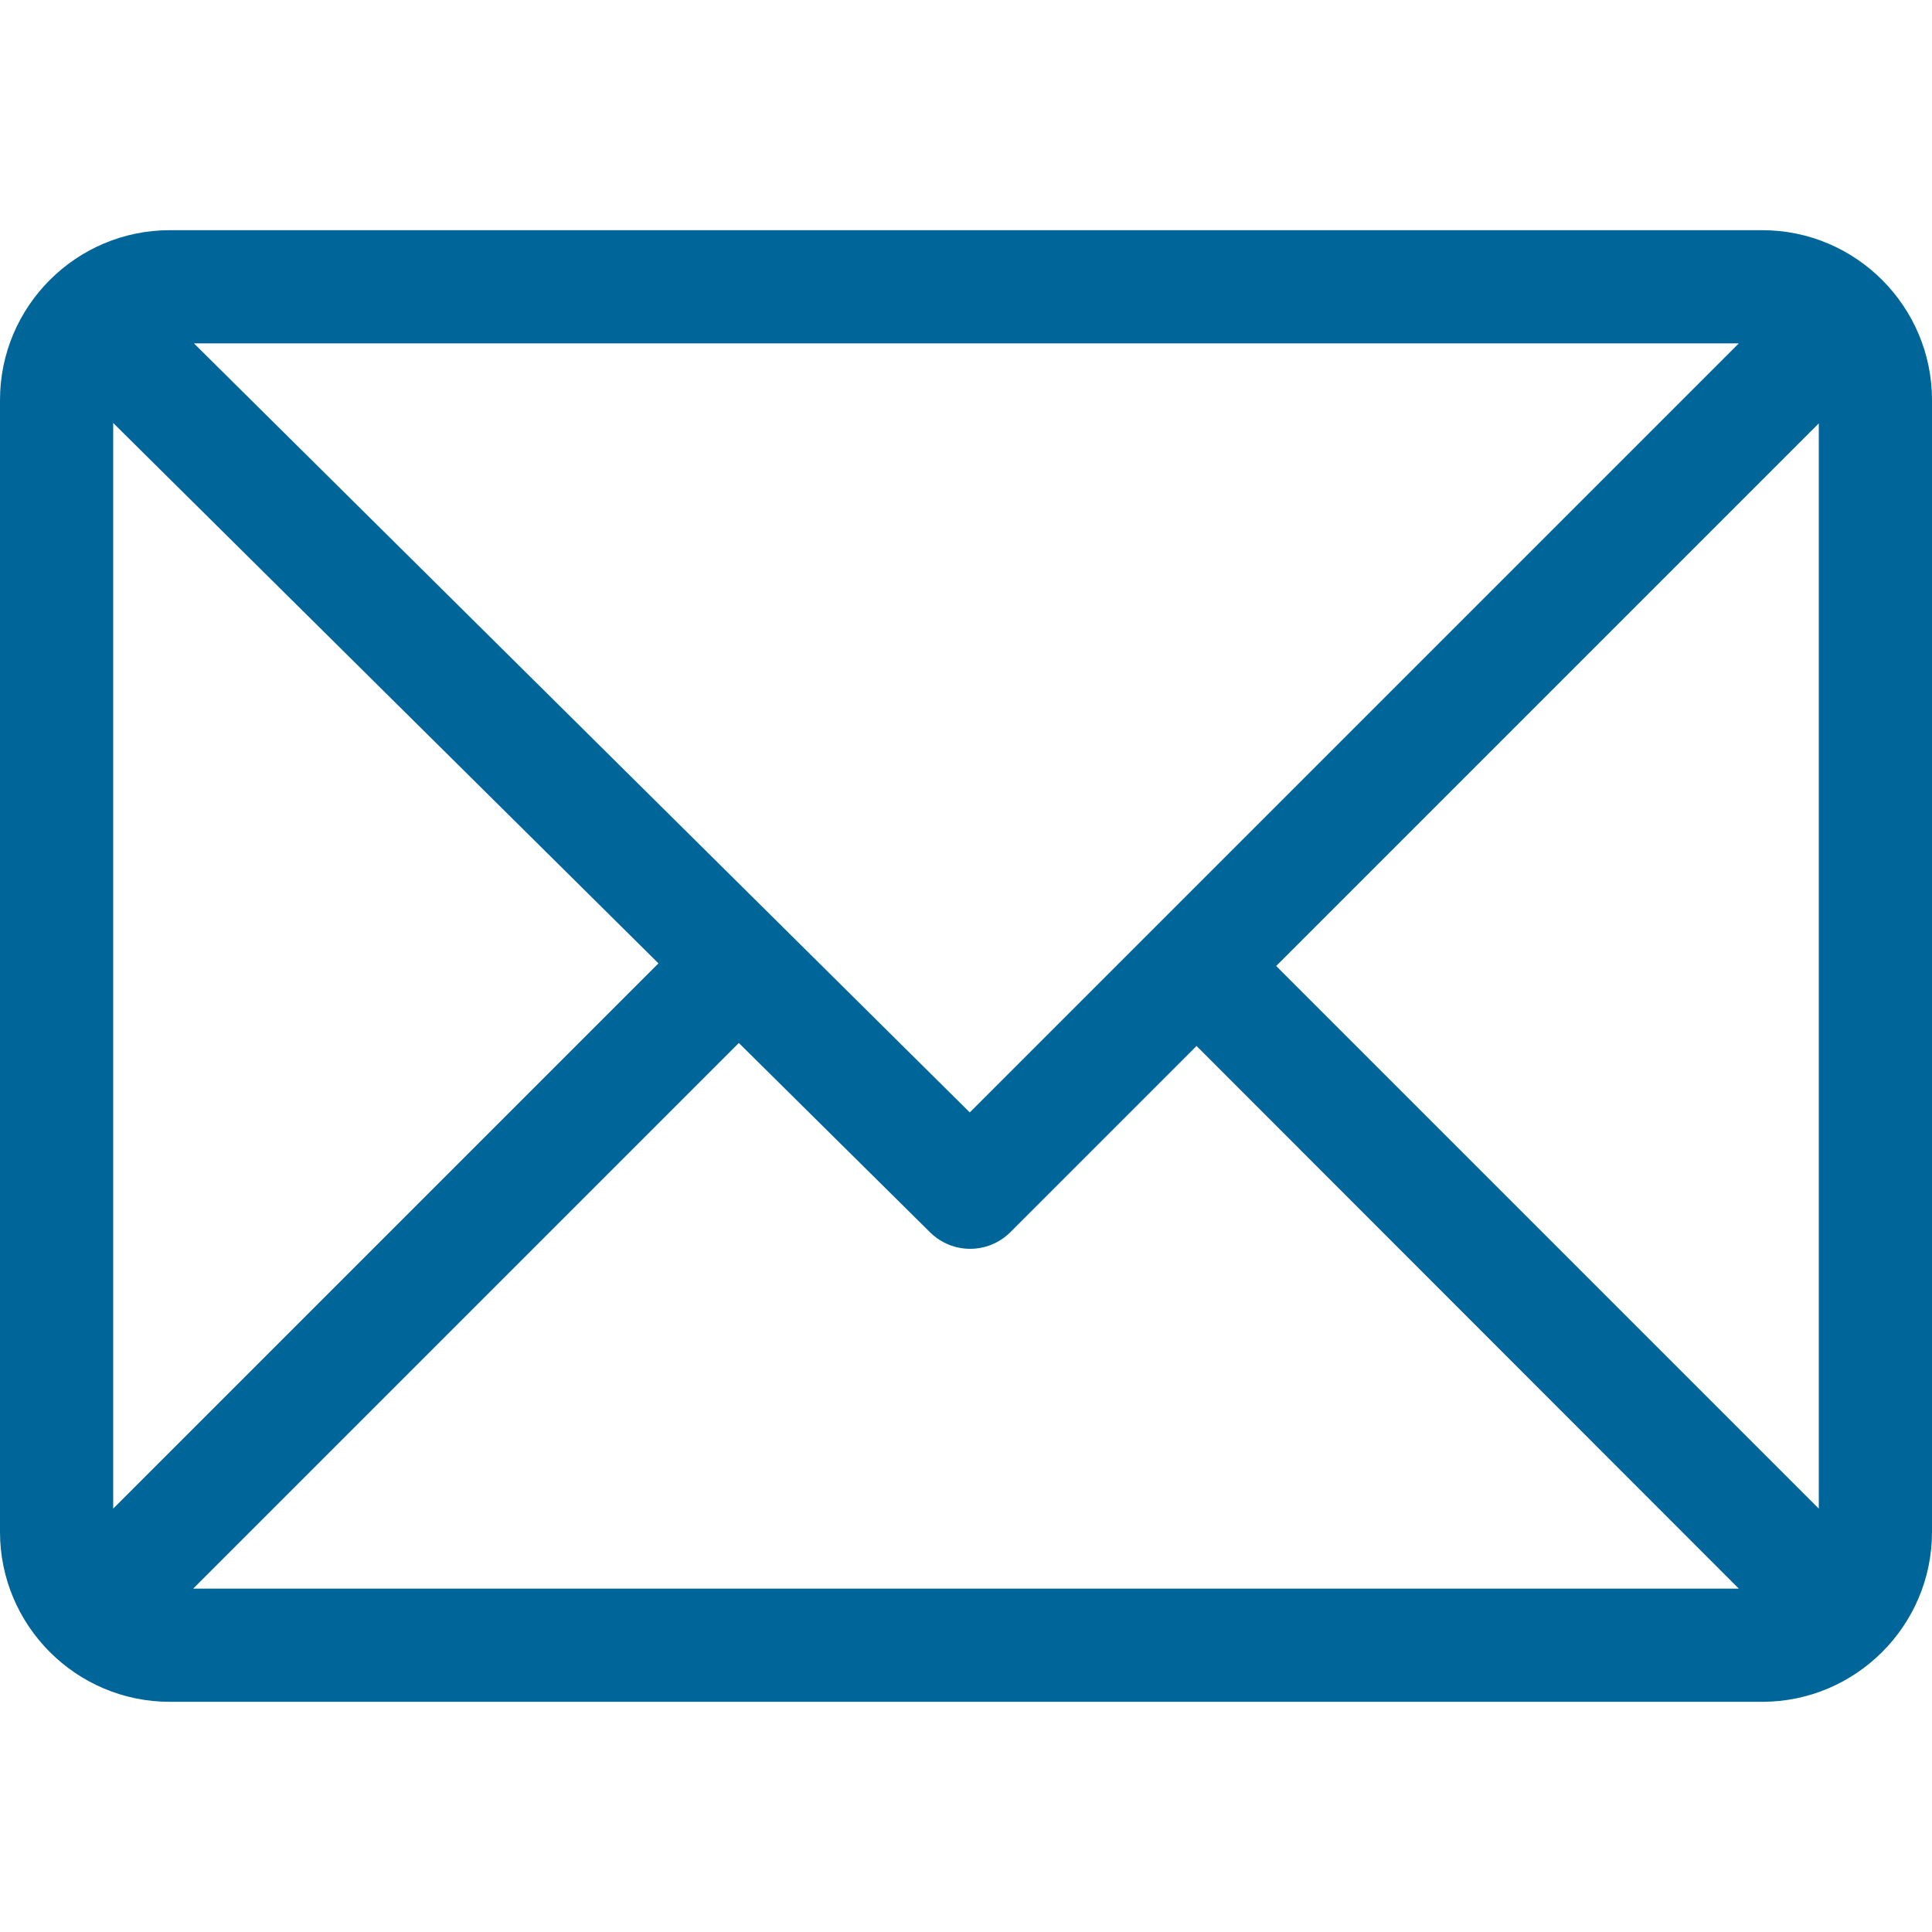 <?xml version="1.0" encoding="utf-8"?>
<!-- Generator: Adobe Illustrator 24.1.0, SVG Export Plug-In . SVG Version: 6.00 Build 0)  -->
<svg version="1.1" id="Capa_1" xmlns="http://www.w3.org/2000/svg" xmlns:xlink="http://www.w3.org/1999/xlink" x="0px" y="0px"
	 viewBox="0 0 512 512" style="enable-background:new 0 0 512 512;" xml:space="preserve">
<style type="text/css">
	.st0{fill:#006699;}
</style>
<g>
	<g>
		<path class="st0" d="M467,61H45C20.2,61,0,81.2,0,106v300c0,24.7,20.1,45,45,45h422c24.7,0,45-20.1,45-45V106
			C512,81.3,491.9,61,467,61z M460.8,91L257,294.8L51.4,91H460.8z M30,399.8V112.1l144.5,143.2L30,399.8z M51.2,421l144.6-144.6
			l50.7,50.2c5.9,5.8,15.3,5.8,21.2,0l49.4-49.4L460.8,421H51.2z M482,399.8L338.2,256L482,112.2V399.8z"/>
	</g>
</g>
</svg>
